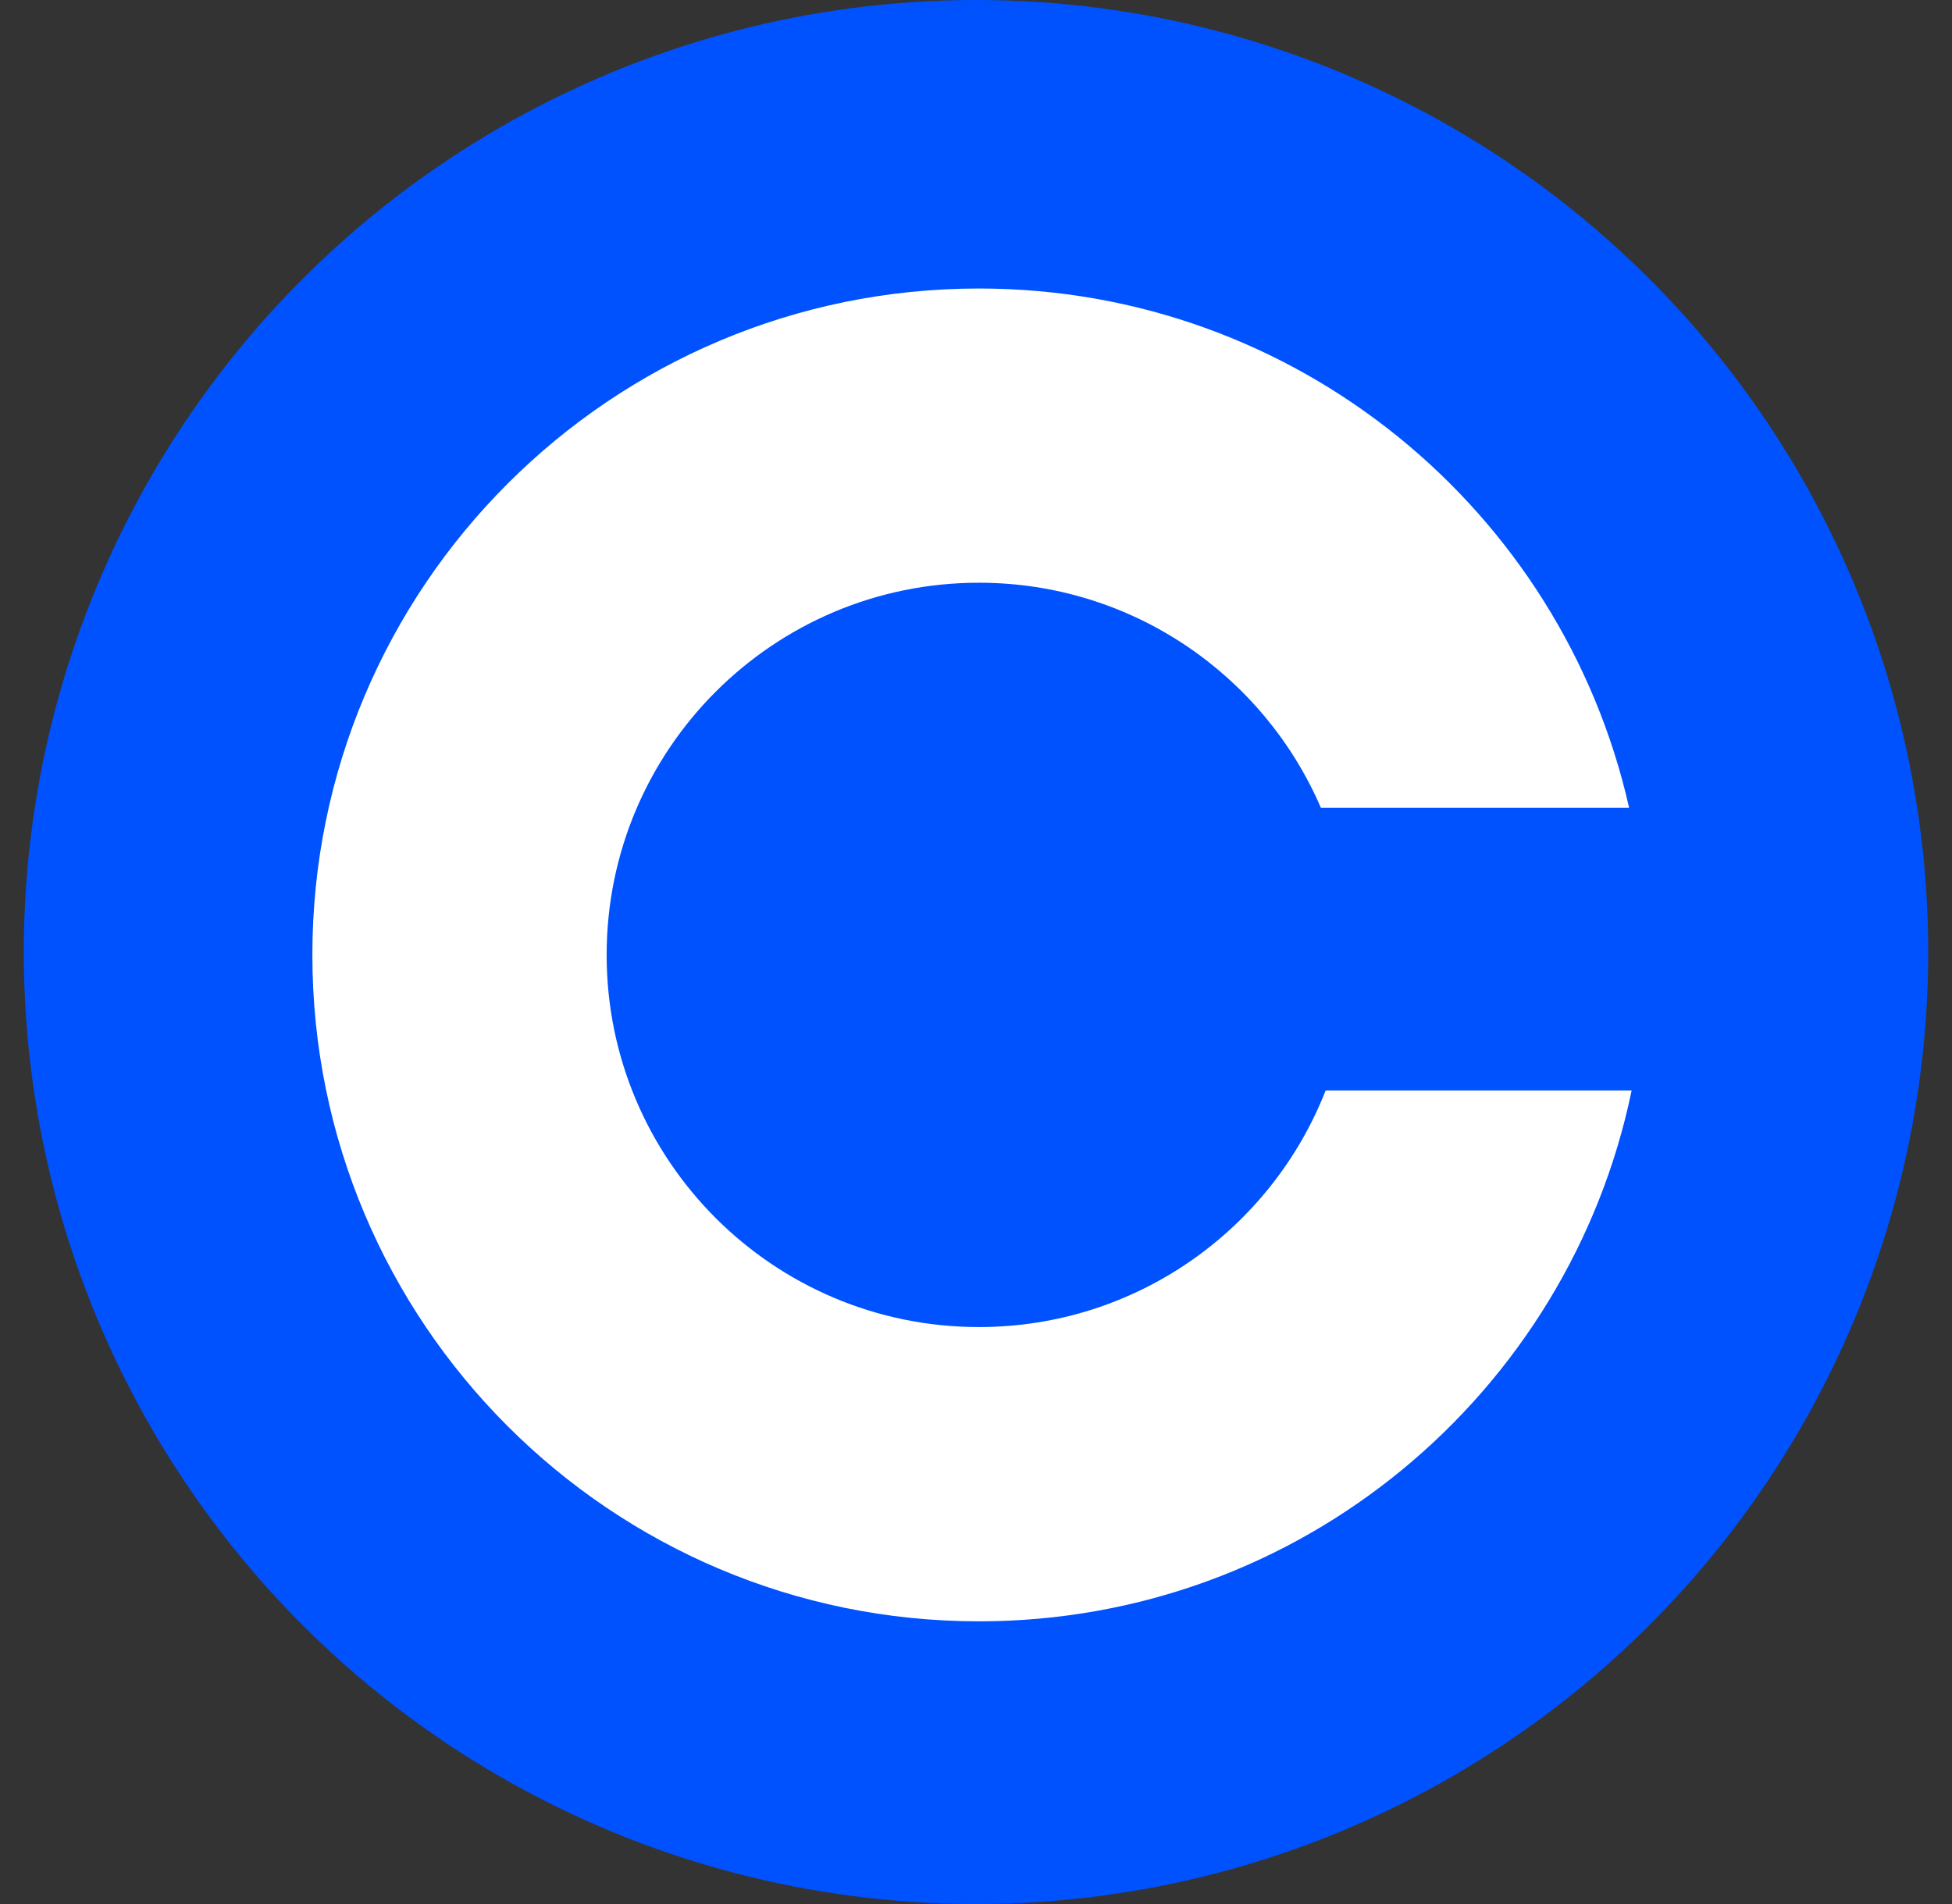 <svg width="41" height="40" viewBox="0 0 41 40" fill="none" xmlns="http://www.w3.org/2000/svg">
<rect x="0" y="0" width="41" height="40" fill="#333333" stroke="none"/>
<circle cx="20.5" cy="20" r="20" fill="#0052FF"/>
<path fill-rule="evenodd" clip-rule="evenodd" d="M34.271 22.909C32.955 29.275 27.317 34.061 20.561 34.061C12.829 34.061 6.561 27.793 6.561 20.061C6.561 12.329 12.829 6.061 20.561 6.061C27.23 6.061 32.811 10.725 34.218 16.97H27.744C26.546 14.189 23.781 12.242 20.561 12.242C16.243 12.242 12.742 15.743 12.742 20.061C12.742 24.378 16.243 27.879 20.561 27.879C23.873 27.879 26.705 25.818 27.844 22.909H34.271ZM34.561 20.044C34.561 20.05 34.561 20.055 34.561 20.061C34.561 20.066 34.561 20.072 34.561 20.077V20.044Z" fill="white"/>
</svg>
